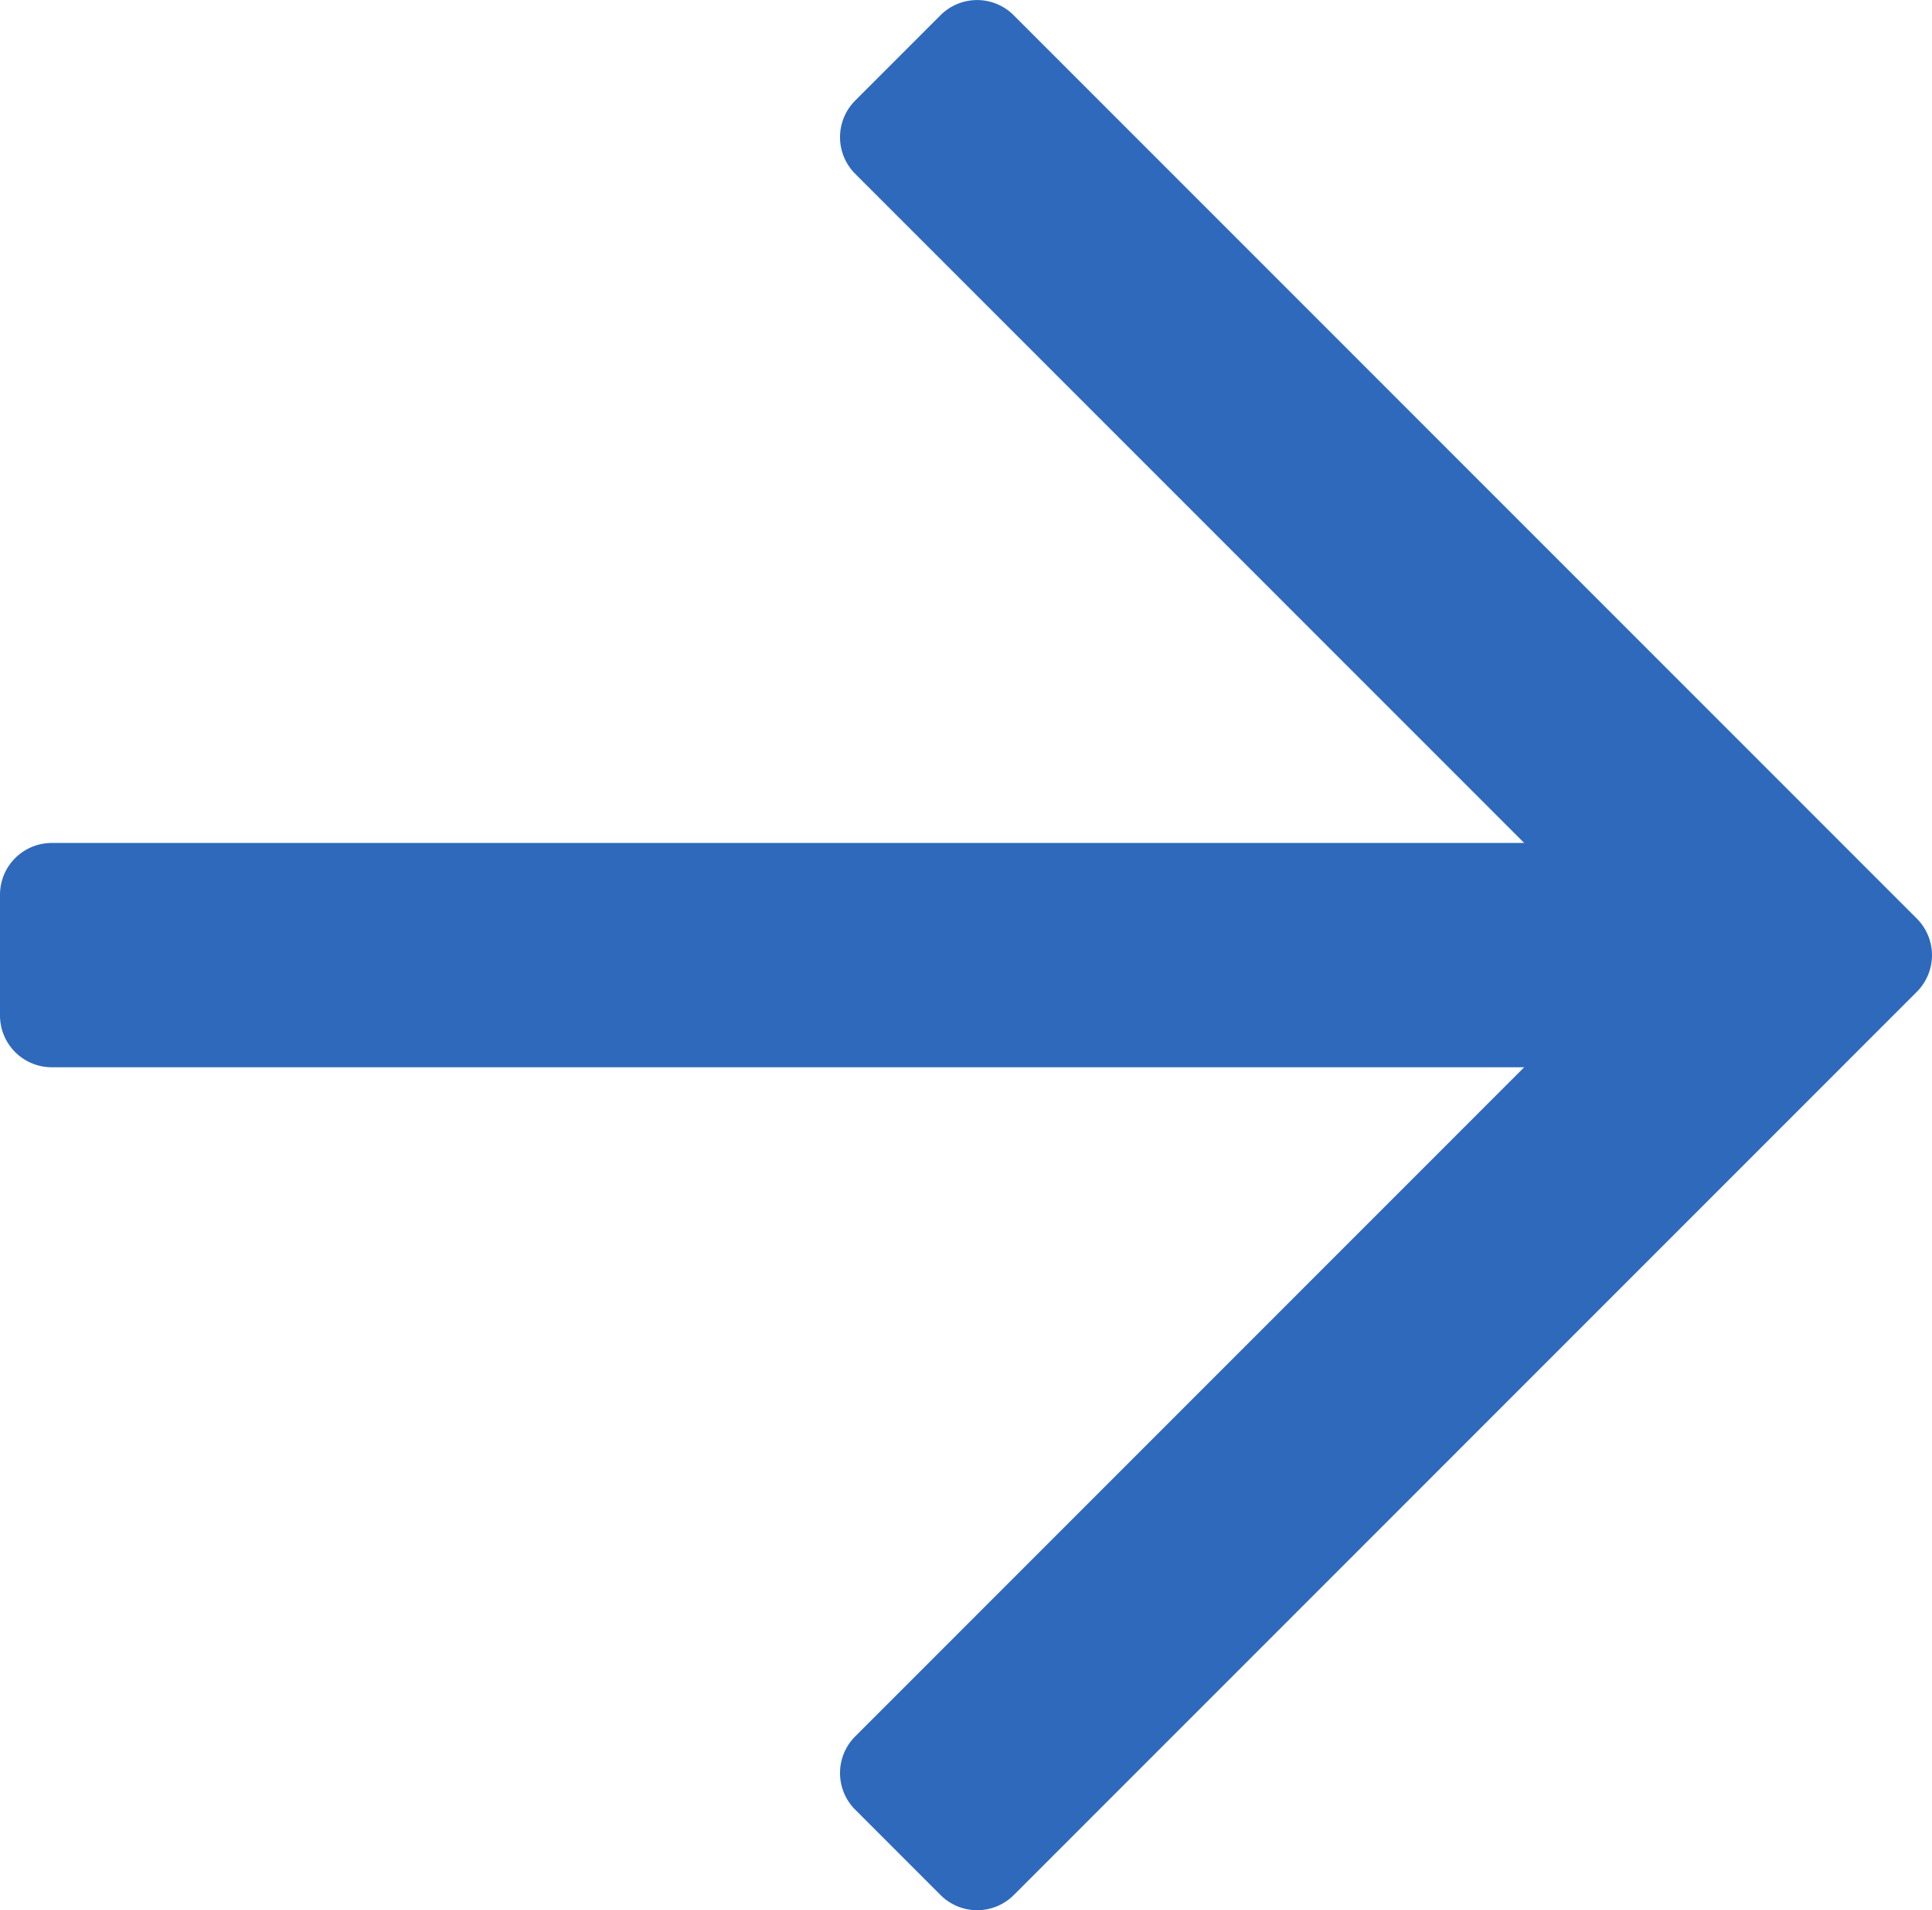 <svg xmlns="http://www.w3.org/2000/svg" width="24.474" height="24.192" viewBox="0 0 24.474 24.192">
  <path id="arrow-right-regular" d="M11.915,34.778l-1.082,1.082a.656.656,0,0,0,0,.927l8.475,8.475H.656A.656.656,0,0,0,0,45.917v1.53a.656.656,0,0,0,.656.656H19.308l-8.475,8.475a.656.656,0,0,0,0,.927l1.082,1.082a.656.656,0,0,0,.927,0l11.44-11.44a.656.656,0,0,0,0-.927l-11.44-11.44A.655.655,0,0,0,11.915,34.778Z" transform="translate(0 -34.586)" fill="#2f69bb"/>
</svg>
